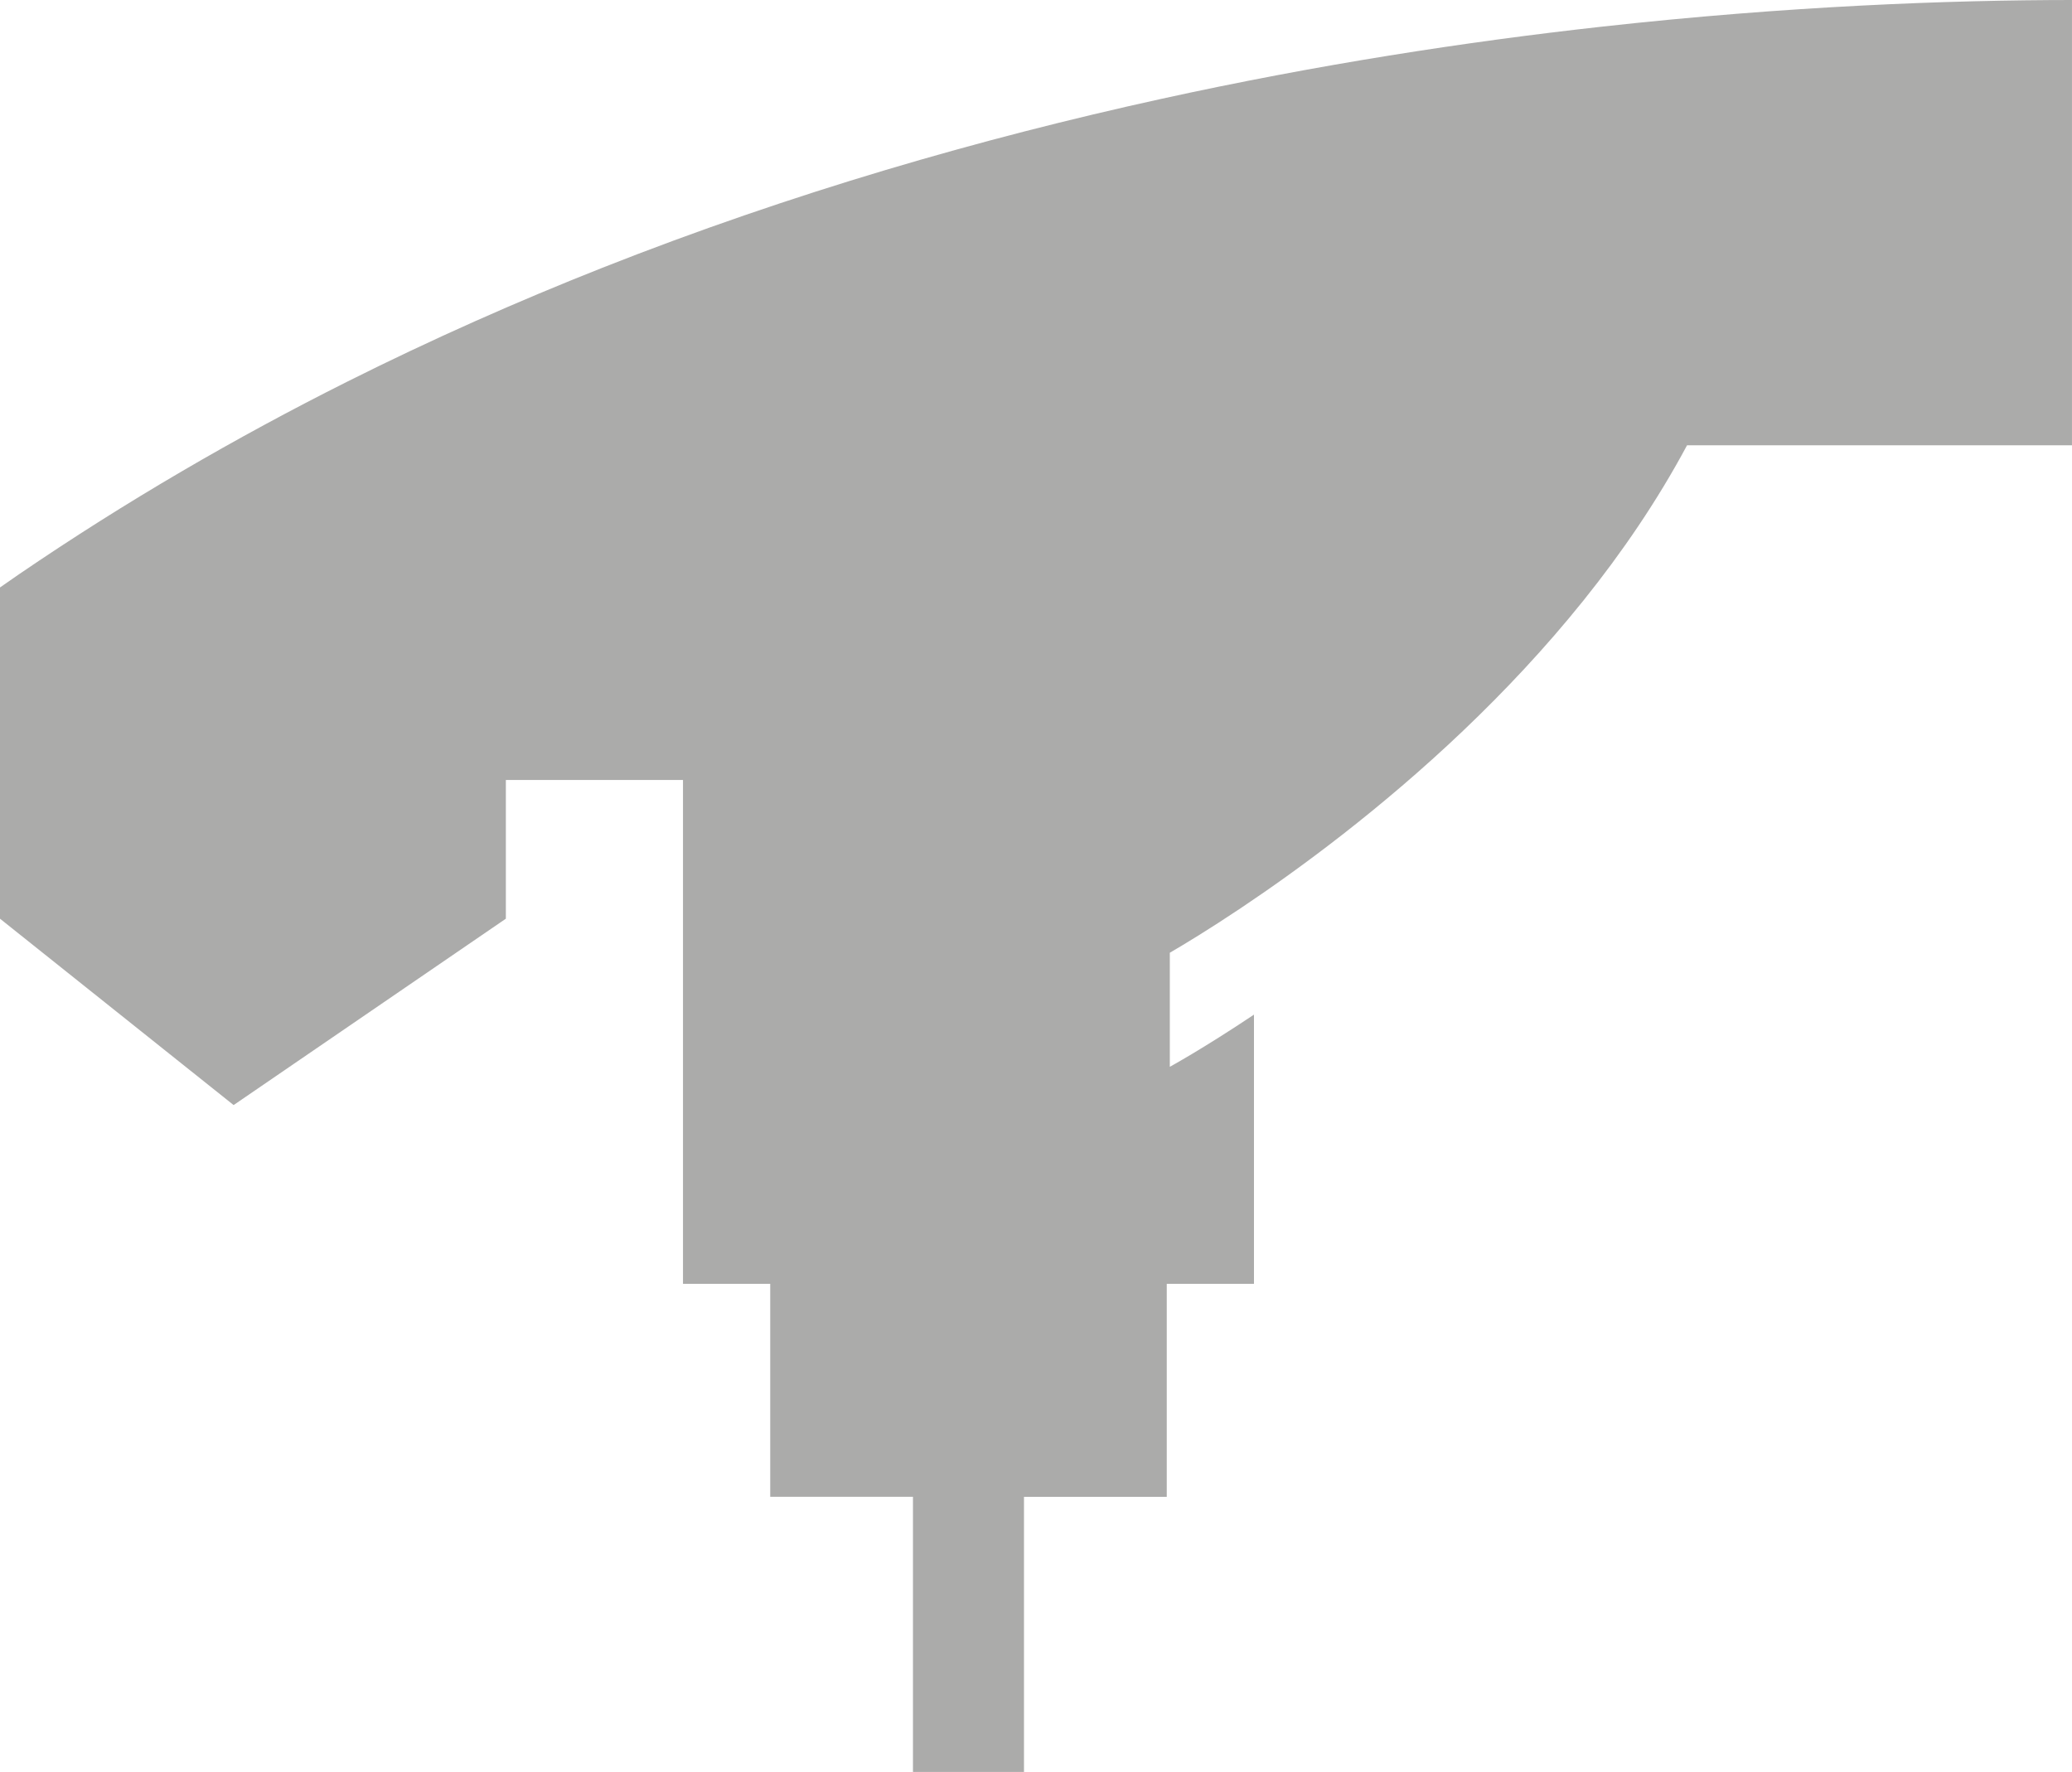 <svg version="1.1" id="图层_1" x="0px" y="0px" width="111.511px" height="95.361px" viewBox="0 0 111.511 95.361" enable-background="new 0 0 111.511 95.361" xml:space="preserve" xmlns="http://www.w3.org/2000/svg" xmlns:xlink="http://www.w3.org/1999/xlink" xmlns:xml="http://www.w3.org/XML/1998/namespace">
  <path fill="#ABABAA" d="M62.462,5.329c-9.67,2.123-19.847,5.056-30.043,9.082c-4.584,1.812-9.173,3.845-13.722,6.124
	c-5.999,3.007-11.926,6.448-17.68,10.374c-0.34,0.232-0.679,0.47-1.017,0.706v17.827l12.573,10.03l14.651-10.03v-7.467h5.654h3.879
	v7.699v19.417h4.695v11.463h7.682v14.807h5.975V80.555h7.684V69.092h4.693V54.605c-2.742,1.834-4.529,2.807-4.529,2.807v-6.138
	c0.766-0.445,2.105-1.255,3.818-2.4c6.291-4.205,17.615-12.95,24.018-24.909h20.717V0c-6.555,0.004-15.27,0.321-25.328,1.438
	C78.873,2.25,70.861,3.483,62.462,5.329z" class="color c1"/>
</svg>